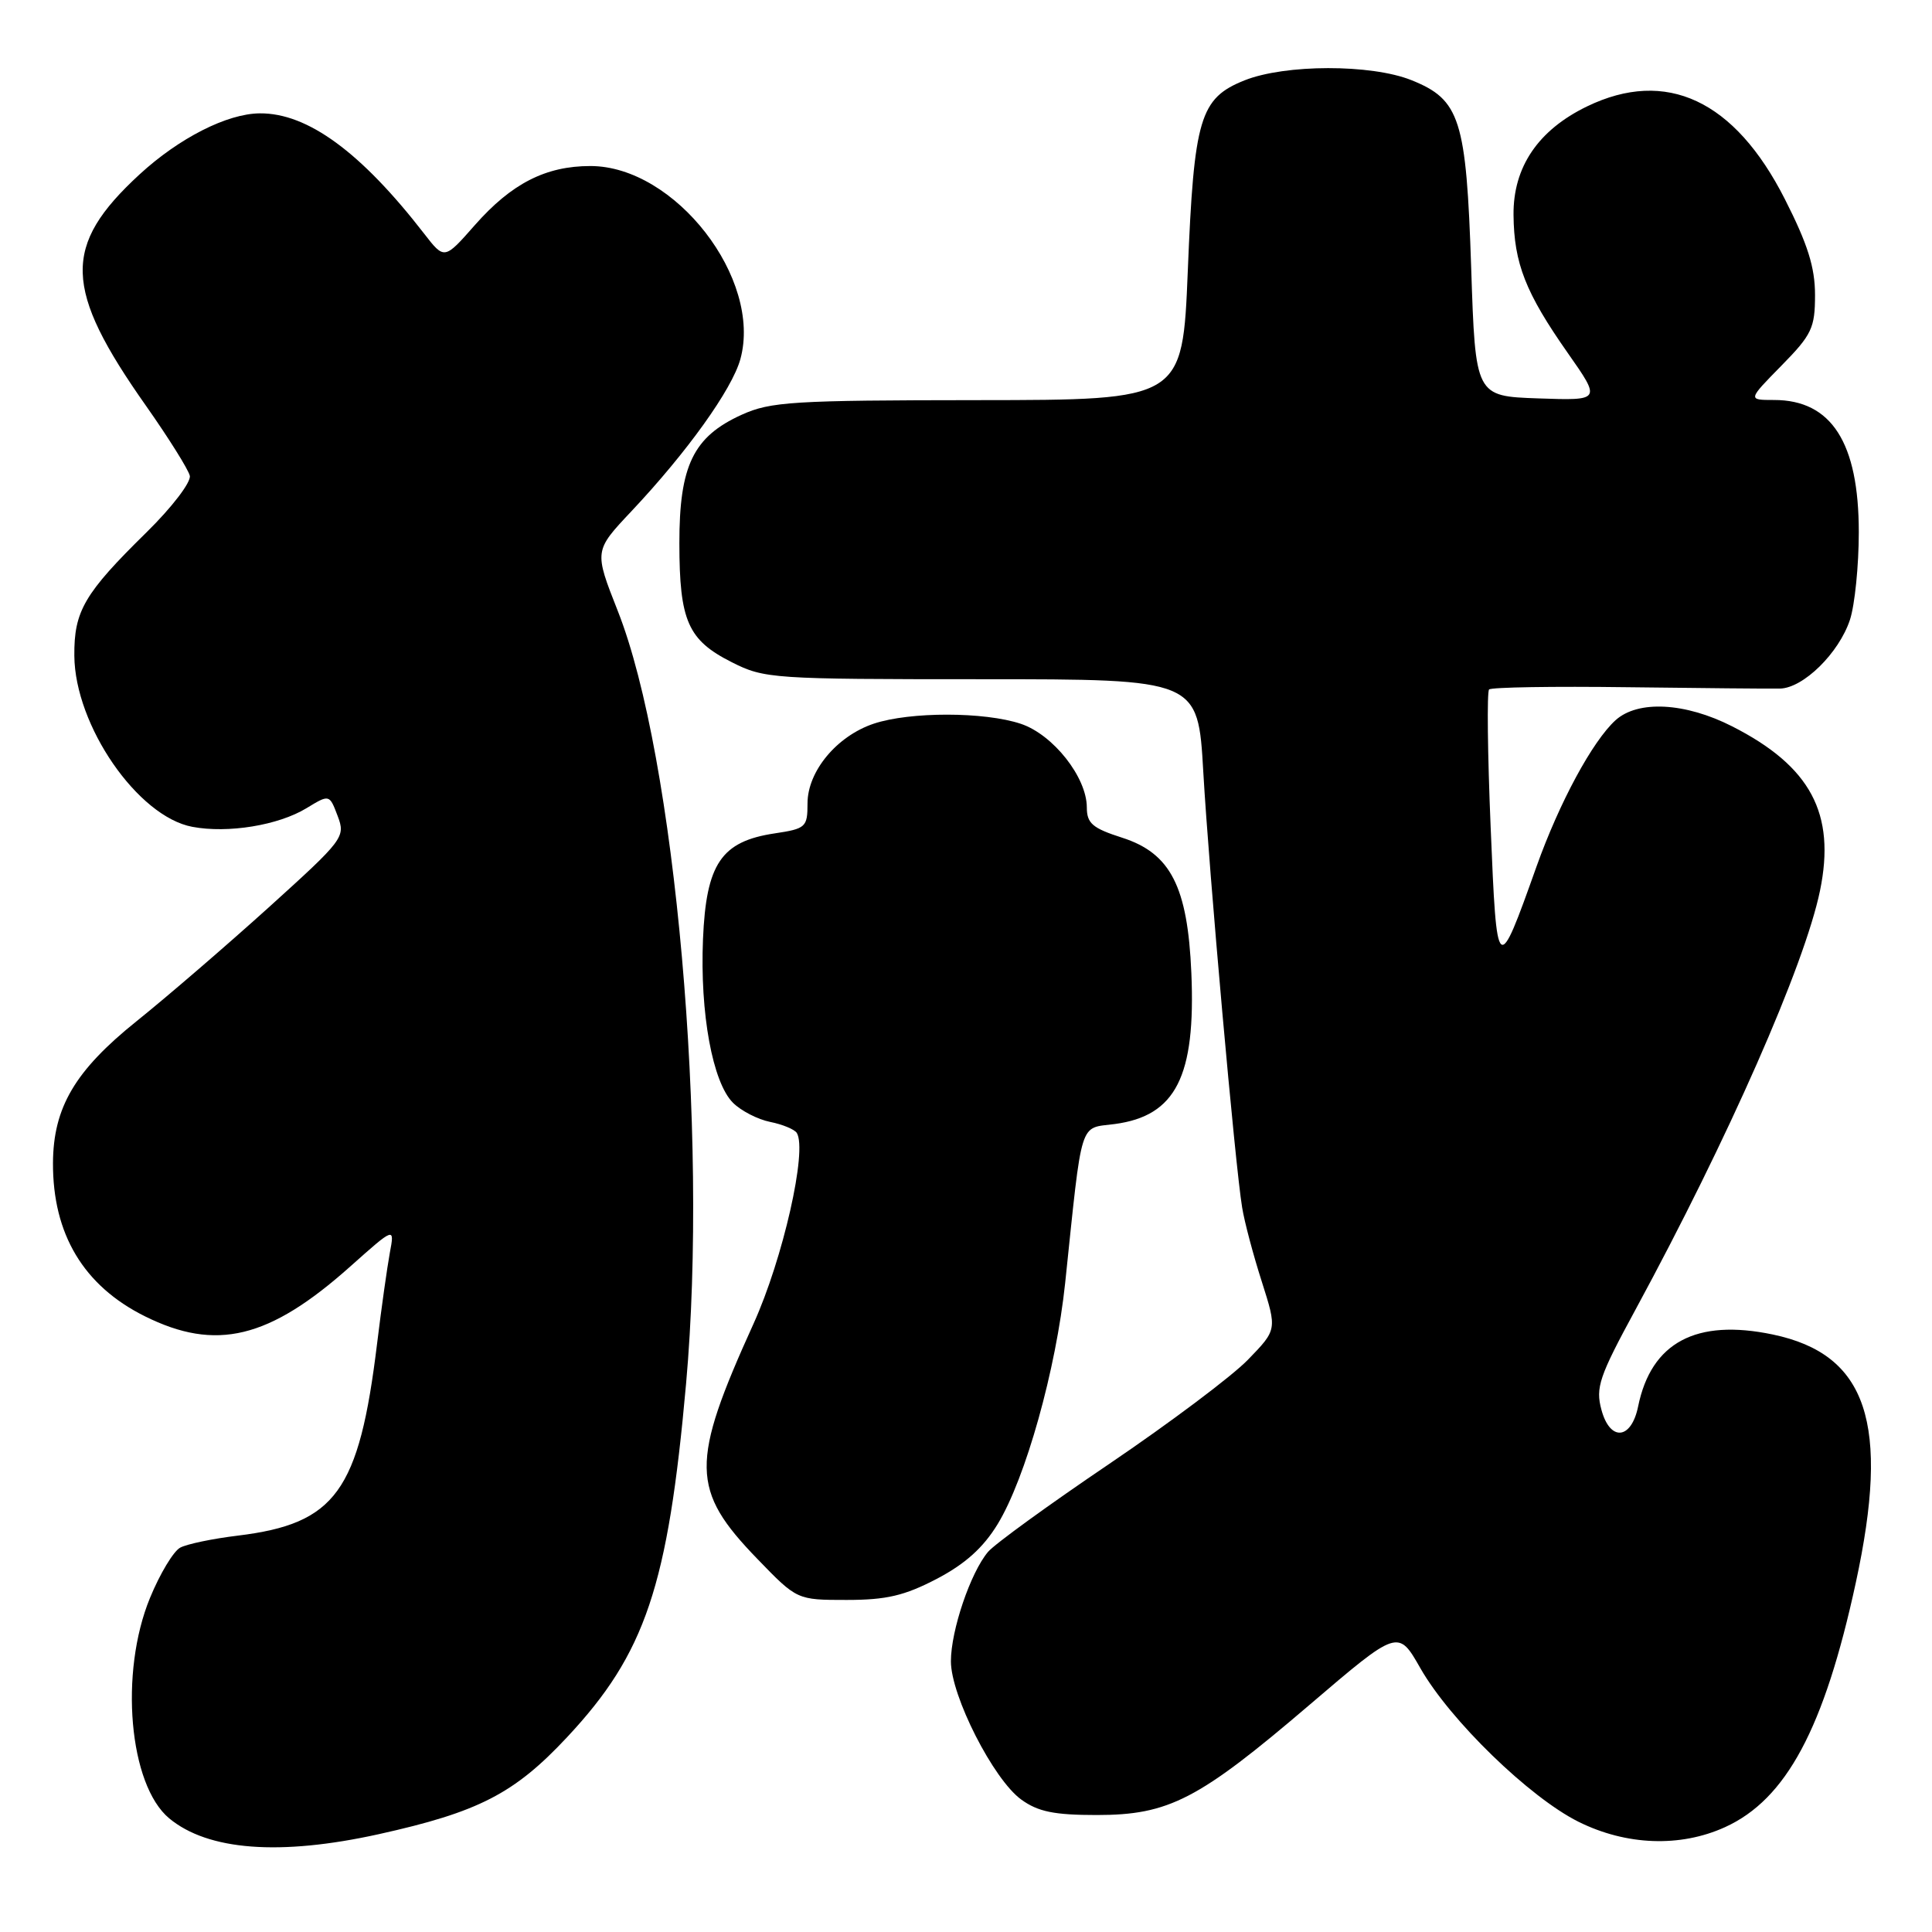 <?xml version="1.0" encoding="UTF-8" standalone="no"?>
<!DOCTYPE svg PUBLIC "-//W3C//DTD SVG 1.1//EN" "http://www.w3.org/Graphics/SVG/1.1/DTD/svg11.dtd" >
<svg xmlns="http://www.w3.org/2000/svg" xmlns:xlink="http://www.w3.org/1999/xlink" version="1.1" viewBox="0 0 256 256">
 <g >
 <path fill="currentColor"
d=" M 50.18 243.04 C 63.40 240.11 68.14 237.68 75.14 230.19 C 85.52 219.09 88.51 210.22 90.91 183.33 C 93.89 150.03 89.49 100.25 81.85 80.93 C 78.72 72.99 78.72 72.99 83.66 67.75 C 91.06 59.89 96.99 51.60 98.10 47.60 C 101.04 36.95 89.44 22.00 78.23 22.00 C 72.30 22.00 67.77 24.32 62.91 29.84 C 58.88 34.42 58.88 34.42 56.20 30.96 C 47.83 20.15 40.75 14.97 34.43 15.02 C 30.10 15.05 23.73 18.29 18.48 23.12 C 8.22 32.58 8.39 38.23 19.38 53.82 C 22.36 58.06 24.96 62.21 25.15 63.04 C 25.34 63.88 22.79 67.22 19.42 70.53 C 11.16 78.64 9.80 80.97 9.85 86.89 C 9.92 96.13 18.25 108.21 25.49 109.56 C 30.21 110.45 36.88 109.36 40.61 107.09 C 43.65 105.24 43.65 105.24 44.74 108.12 C 45.80 110.92 45.56 111.23 35.59 120.25 C 29.95 125.34 22.08 132.12 18.09 135.32 C 9.93 141.87 7.06 146.75 7.02 154.10 C 6.98 163.52 11.07 170.36 19.17 174.40 C 28.62 179.11 35.66 177.41 46.43 167.80 C 52.30 162.57 52.30 162.57 51.65 166.03 C 51.30 167.94 50.54 173.32 49.97 178.00 C 47.58 197.63 44.48 201.90 31.50 203.48 C 28.20 203.88 24.77 204.59 23.88 205.07 C 22.99 205.54 21.19 208.53 19.88 211.72 C 15.79 221.65 17.09 236.51 22.42 240.94 C 27.57 245.21 37.09 245.93 50.18 243.04 Z  M 228.57 242.11 C 236.69 238.42 241.72 229.03 245.90 209.73 C 250.48 188.60 247.42 179.45 234.91 176.83 C 224.75 174.70 218.79 177.88 217.06 186.36 C 216.16 190.78 213.34 191.04 212.20 186.81 C 211.40 183.86 211.89 182.41 216.73 173.50 C 229.02 150.83 239.12 127.90 241.16 118.02 C 243.27 107.80 239.92 101.53 229.51 96.24 C 223.29 93.08 217.04 92.75 214.07 95.43 C 211.02 98.20 206.63 106.32 203.60 114.81 C 198.39 129.44 198.34 129.40 197.52 109.62 C 197.11 99.87 197.02 91.65 197.31 91.36 C 197.60 91.06 205.86 90.93 215.67 91.06 C 225.48 91.18 234.55 91.27 235.84 91.24 C 238.94 91.19 243.67 86.54 245.13 82.12 C 245.77 80.16 246.30 74.94 246.30 70.52 C 246.30 58.65 242.68 53.00 235.07 53.00 C 231.58 53.00 231.58 53.00 236.04 48.46 C 240.08 44.35 240.50 43.46 240.50 39.08 C 240.50 35.43 239.53 32.34 236.50 26.38 C 229.85 13.27 220.78 9.03 210.29 14.10 C 203.81 17.24 200.49 22.14 200.55 28.48 C 200.61 34.90 202.15 38.81 207.75 46.79 C 212.16 53.08 212.16 53.08 203.83 52.79 C 195.50 52.50 195.50 52.50 194.94 35.50 C 194.29 15.77 193.47 13.21 187.02 10.62 C 181.67 8.48 170.29 8.50 164.90 10.65 C 158.99 13.02 158.21 15.65 157.39 35.87 C 156.69 53.00 156.69 53.00 129.60 53.02 C 105.04 53.04 102.10 53.22 98.27 54.96 C 91.86 57.87 90.01 61.70 90.02 72.00 C 90.03 82.28 91.15 84.82 96.97 87.75 C 101.28 89.93 102.35 90.00 130.08 90.00 C 158.74 90.00 158.74 90.00 159.44 102.25 C 160.21 115.64 163.66 154.40 164.59 160.00 C 164.90 161.93 166.08 166.35 167.20 169.84 C 169.22 176.19 169.22 176.19 165.36 180.17 C 163.24 182.36 154.97 188.56 147.00 193.96 C 139.03 199.35 131.79 204.60 130.92 205.63 C 128.60 208.37 126.00 216.04 126.00 220.13 C 126.00 224.71 131.63 235.78 135.32 238.45 C 137.54 240.06 139.68 240.50 145.32 240.50 C 154.88 240.50 158.81 238.47 173.52 225.90 C 185.26 215.87 185.26 215.87 188.21 221.05 C 192.15 227.95 202.66 238.15 209.15 241.39 C 215.48 244.54 222.63 244.81 228.57 242.11 Z  M 124.12 209.21 C 127.88 207.24 130.28 205.09 132.19 201.96 C 135.90 195.88 139.93 181.48 141.14 170.00 C 143.45 147.96 142.95 149.57 147.71 148.94 C 155.80 147.86 158.45 142.64 157.86 128.91 C 157.37 117.47 155.11 113.06 148.69 111.00 C 144.76 109.74 144.01 109.10 144.01 106.98 C 144.00 102.98 139.54 97.34 135.27 95.91 C 130.45 94.30 120.58 94.29 115.78 95.89 C 110.88 97.53 107.00 102.20 107.00 106.46 C 107.00 109.60 106.78 109.81 102.64 110.43 C 95.57 111.49 93.57 114.45 93.15 124.45 C 92.74 134.27 94.42 143.42 97.12 146.12 C 98.19 147.19 100.41 148.33 102.05 148.66 C 103.70 148.99 105.28 149.65 105.58 150.12 C 107.00 152.43 103.75 166.79 99.85 175.39 C 91.45 193.90 91.51 197.43 100.37 206.58 C 105.61 212.00 105.61 212.00 112.19 212.00 C 117.45 212.00 119.84 211.44 124.12 209.21 Z "/>
</g>
</svg>